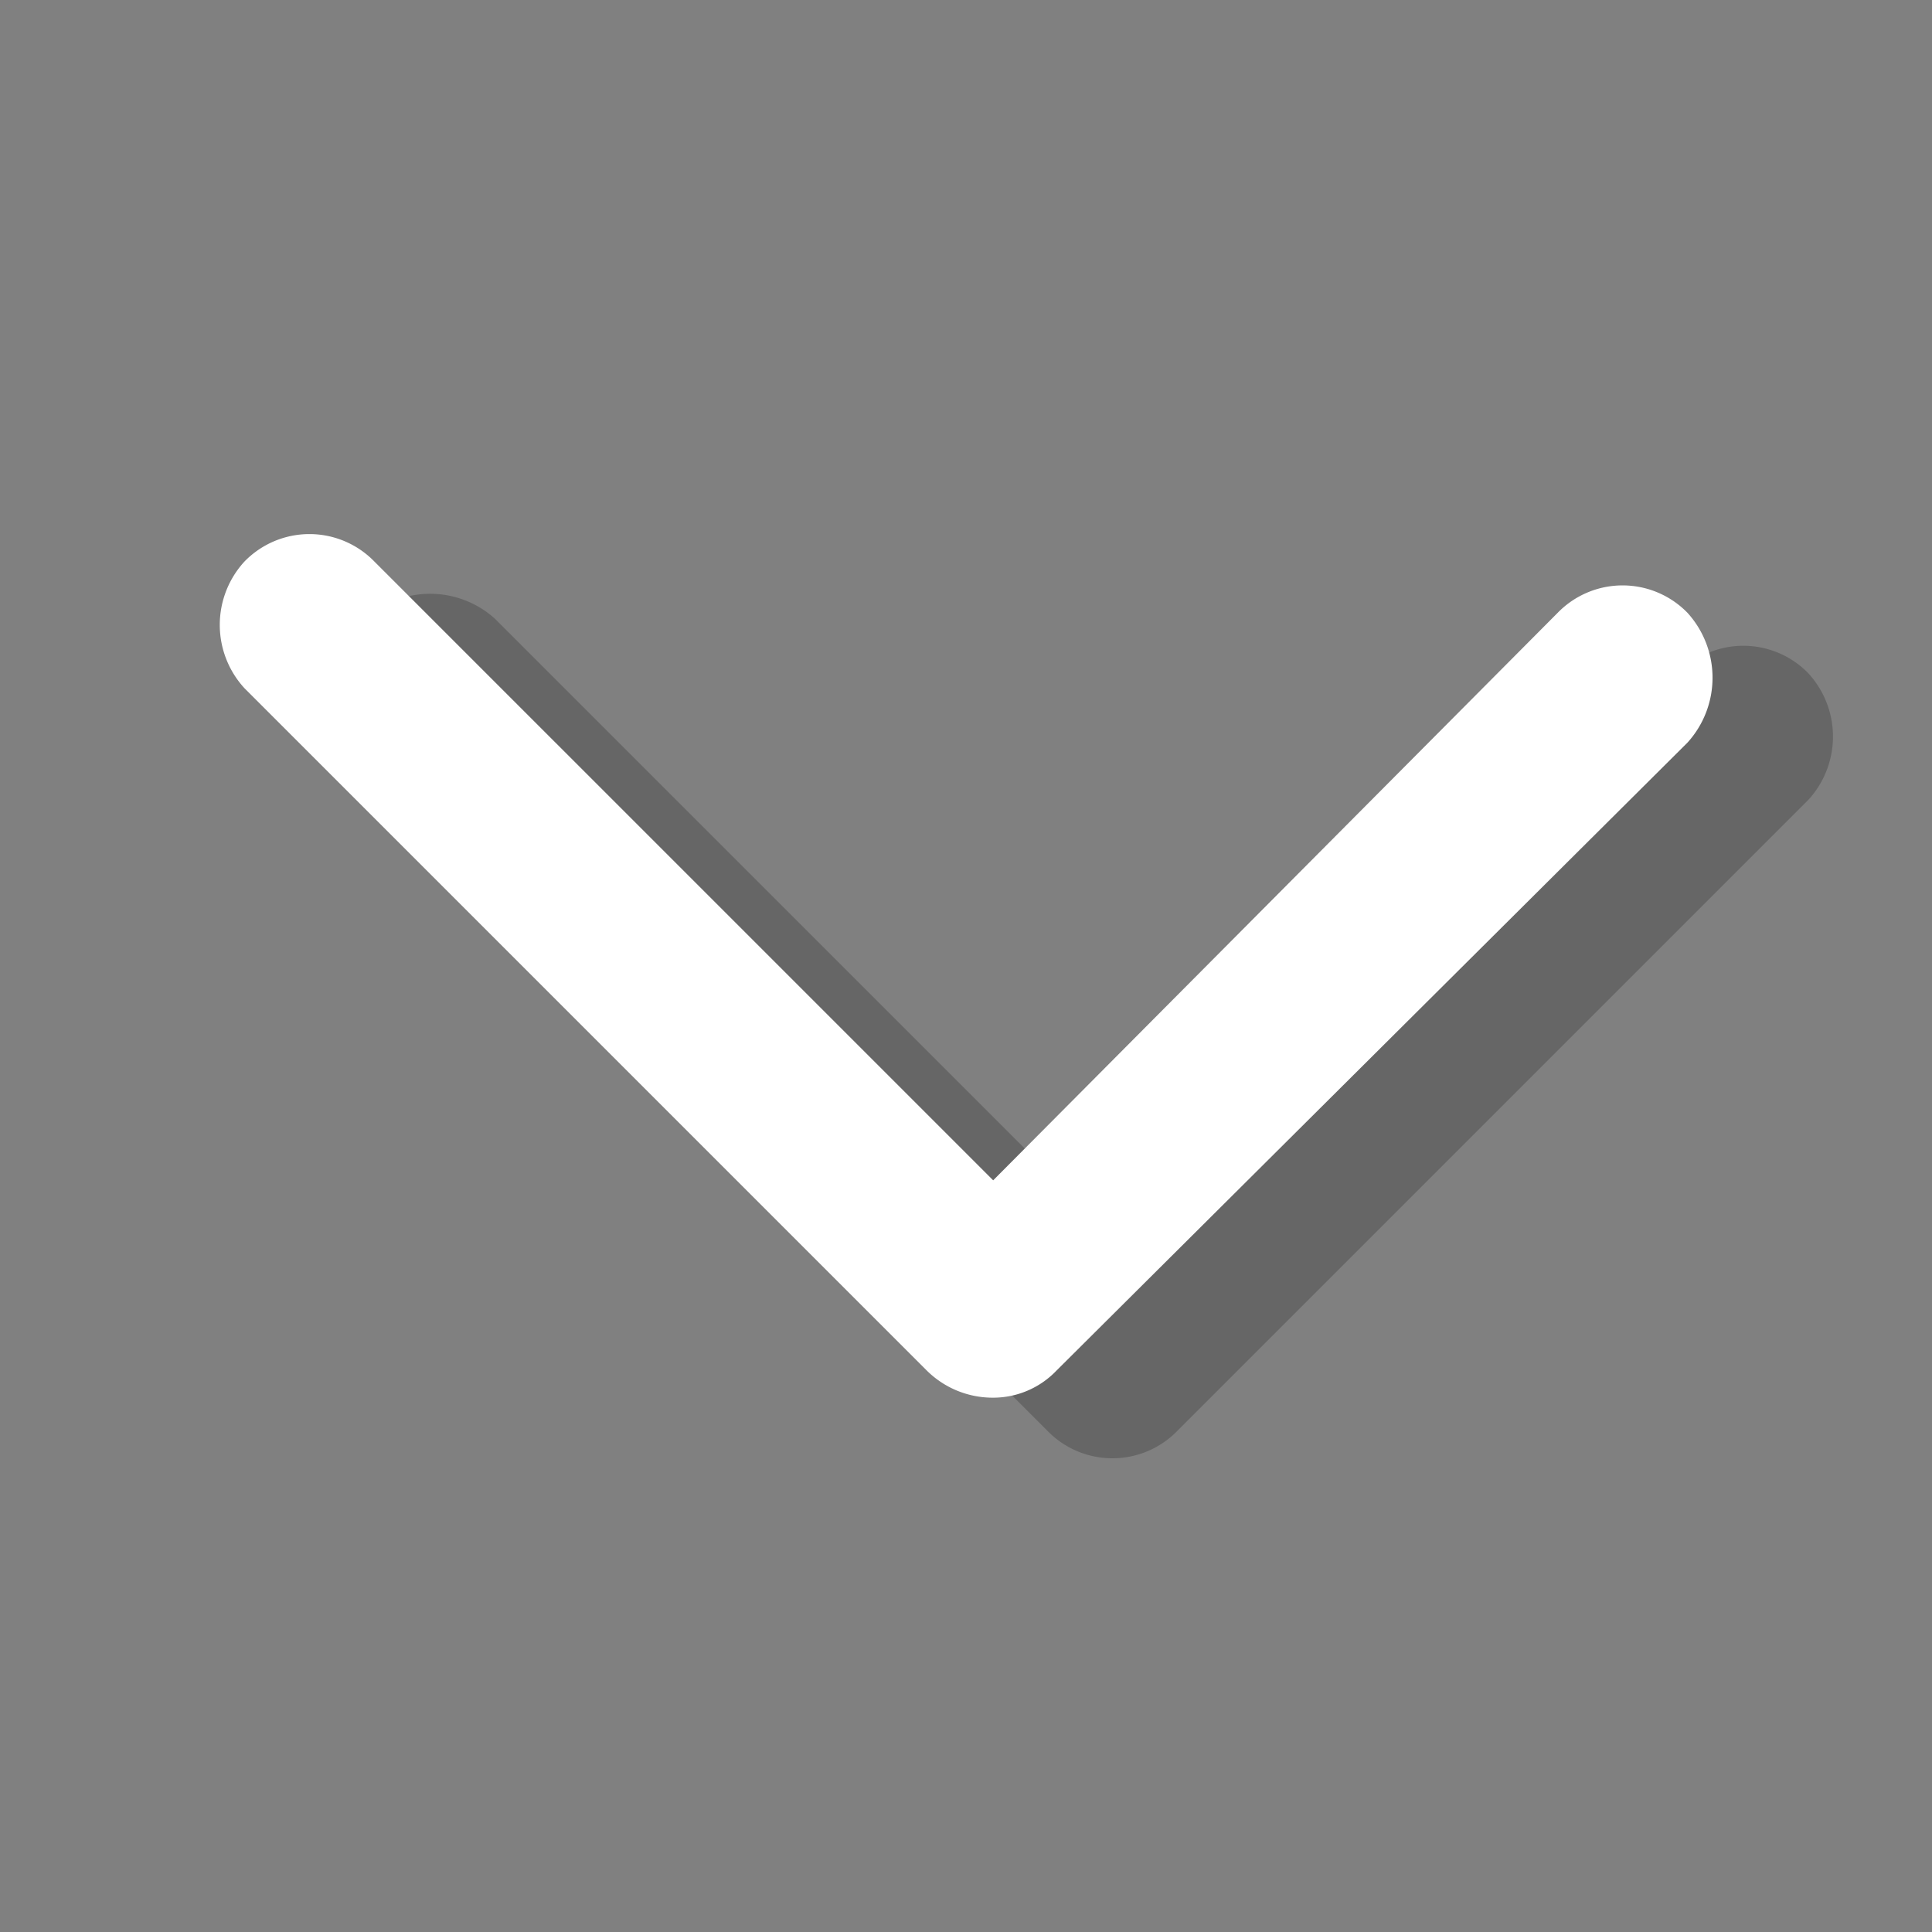 <svg xmlns="http://www.w3.org/2000/svg" viewBox="0 0 64 64"><rect x="0" y="0" width="64" height="64" fill="#808080" stroke="none"/><title>fcicons-chevron-down</title><g style="isolation:isolate"><g id="shadows"><g style="opacity:0.2;mix-blend-mode:color-burn"><path d="M11.3,22.7a3.5,3.5,0,0,1,.8-2.2,3.2,3.2,0,0,1,4.3,0L36.9,41,55.6,22.3a3,3,0,0,1,4.3,0,3.1,3.1,0,0,1,0,4.2L39,47.4a3,3,0,0,1-4.3,0L12.1,24.8A3.4,3.4,0,0,1,11.3,22.7Z"/></g></g><g id="lines"><path d="M32.9,46.3a2.9,2.9,0,0,0,2.1-.9L55.9,24.6a3.2,3.2,0,0,0,0-4.3,3,3,0,0,0-4.3,0L32.9,39.1,12.4,18.6a3,3,0,0,0-4.3,0,3.1,3.1,0,0,0,0,4.2L30.7,45.4A3.1,3.1,0,0,0,32.9,46.3Z" style="fill:#fff"/></g></g></svg>